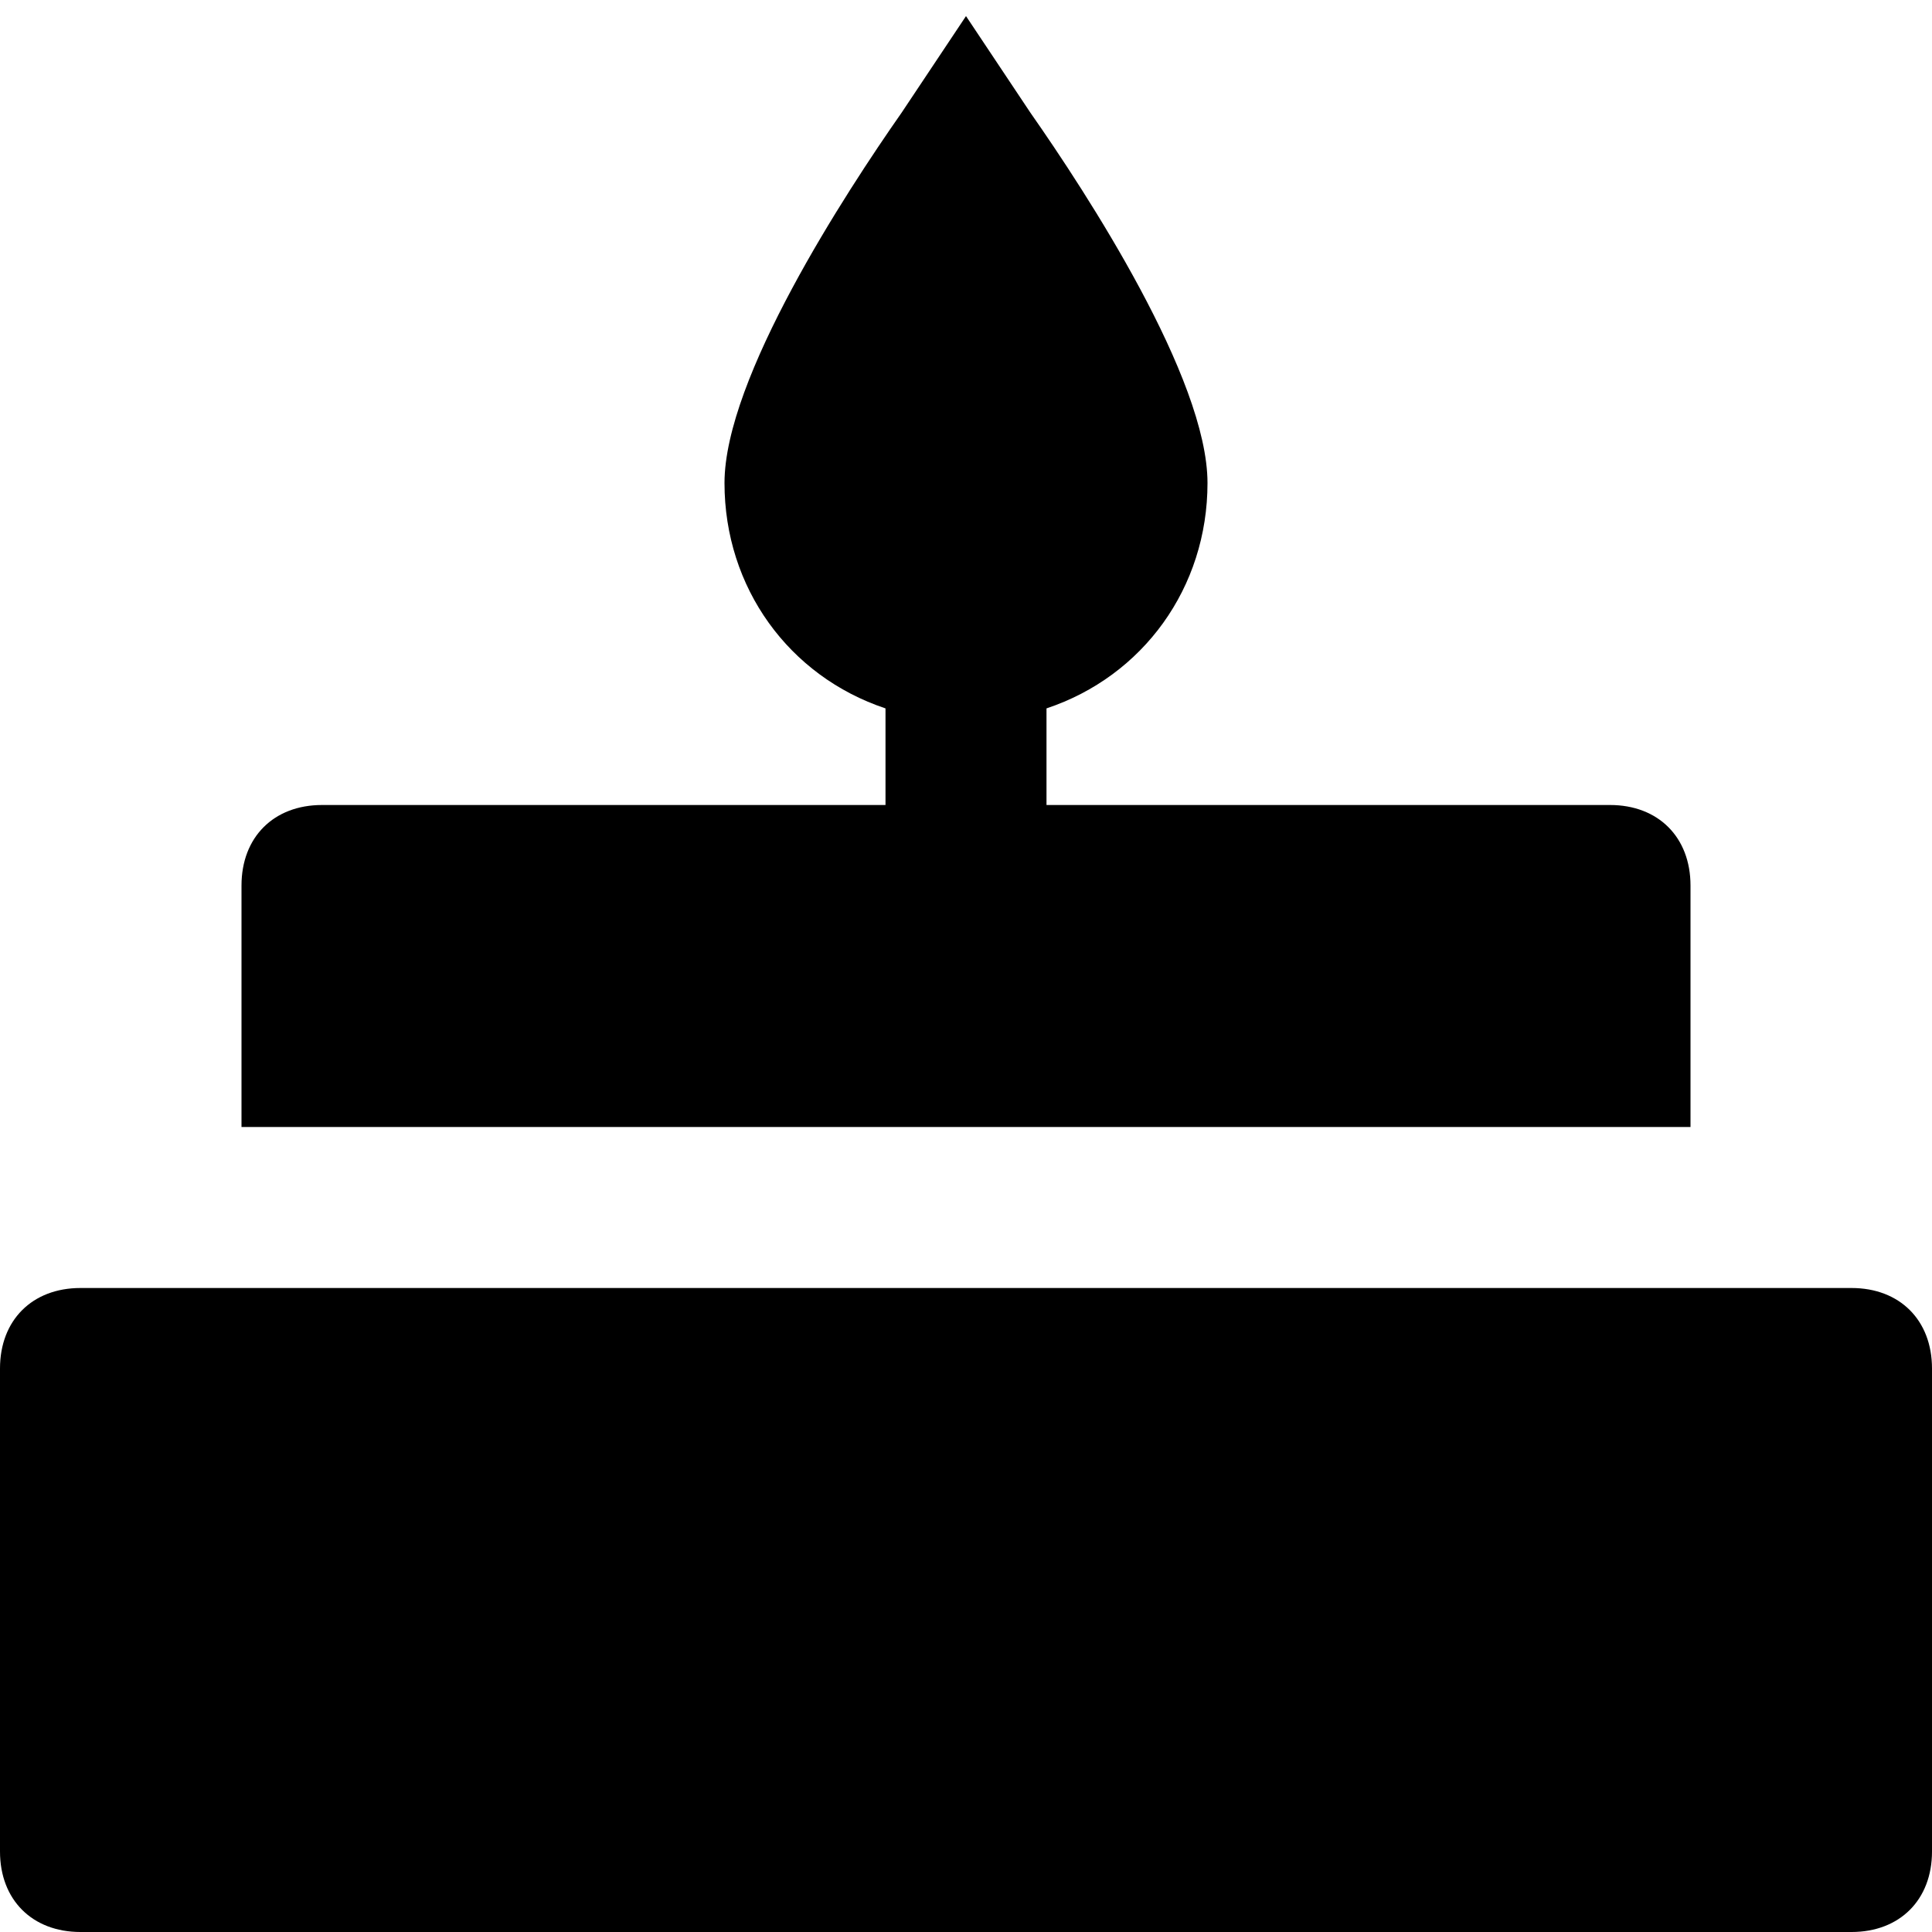 <svg id="nc_icon" version="1.1" xmlns="http://www.w3.org/2000/svg" xmlns:xlink="http://www.w3.org/1999/xlink" x="0px" y="0px" viewBox="0 0 24 24" xml:space="preserve" ><g class="nc-icon-wrapper" fill="currentColor"><path fill="currentColor" d="M23,16H1c-0.6,0-1,0.4-1,1v6c0,0.6,0.4,1,1,1h22c0.6,0,1-0.4,1-1v-6C24,16.4,23.6,16,23,16z"></path> <path data-color="color-2" fill="currentColor" d="M21,14v-3c0-0.6-0.4-1-1-1h-7V8.8c1.2-0.4,2-1.5,2-2.8c0-1.3-1.5-3.6-2.2-4.6L12,0.2l-0.8,1.2 C10.5,2.4,9,4.7,9,6c0,1.3,0.8,2.4,2,2.8V10H4c-0.6,0-1,0.4-1,1v3H21z"></path></g></svg>